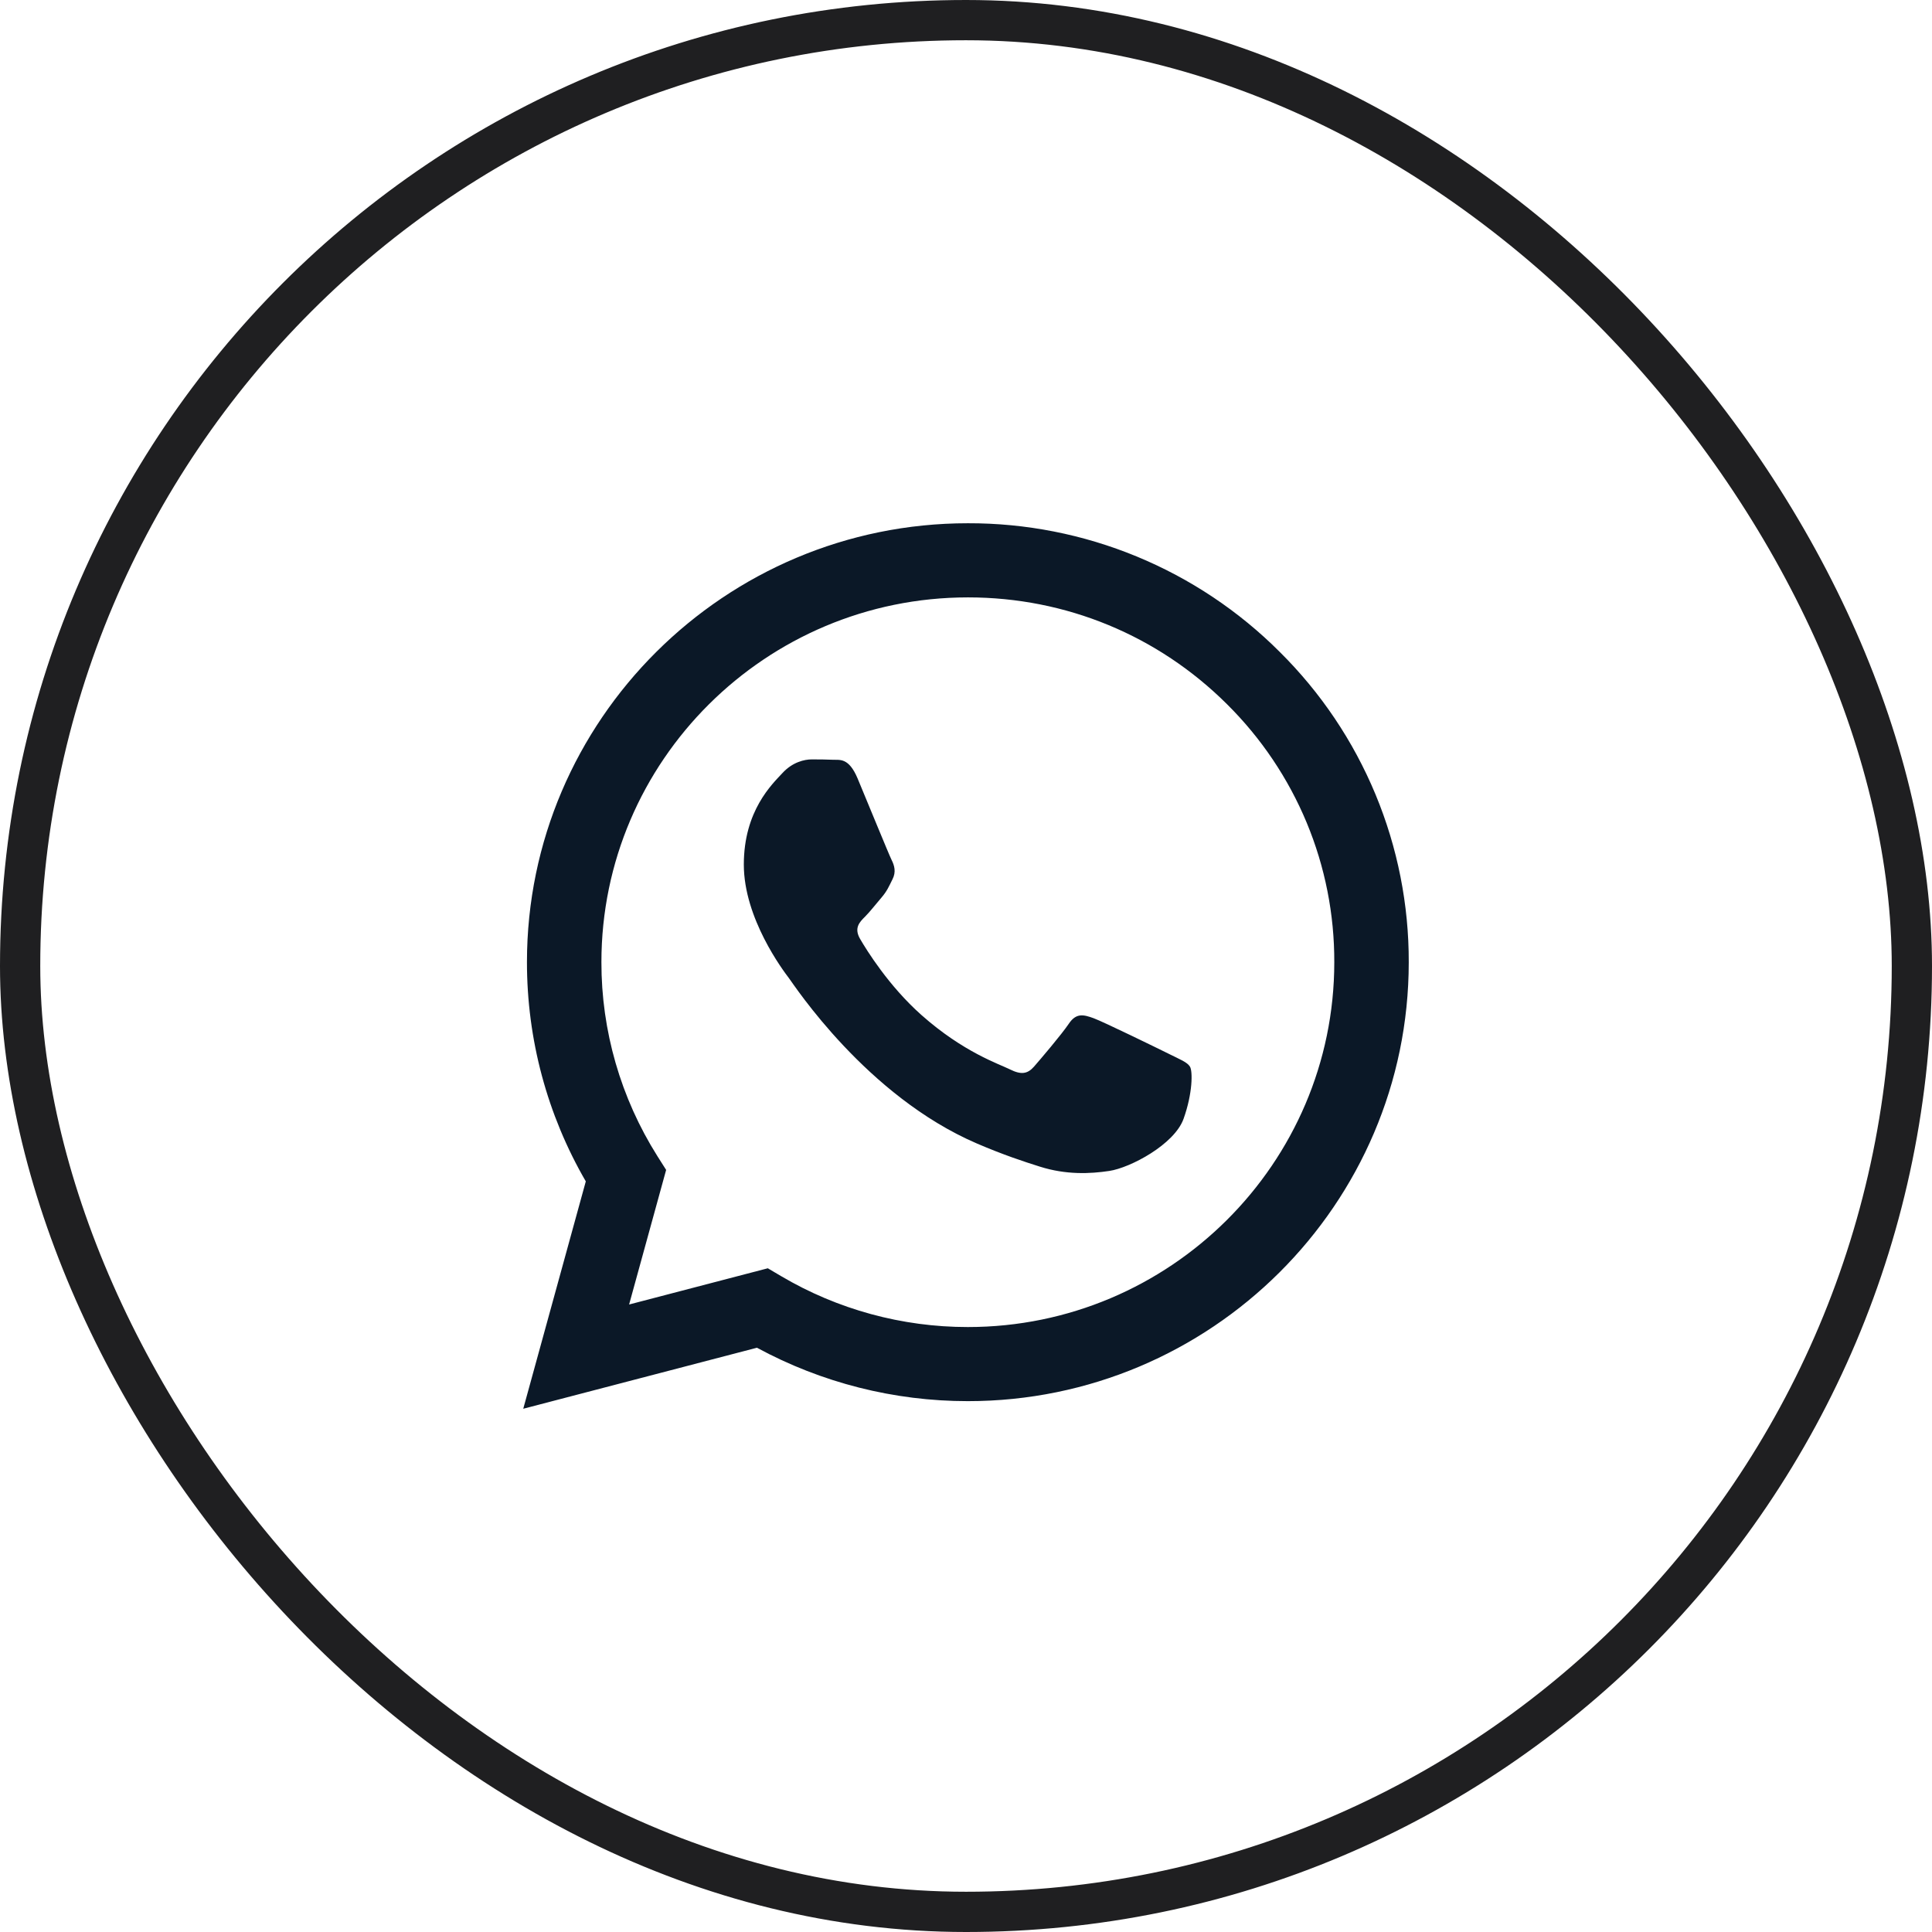 <svg width="48" height="48" viewBox="0 0 48 48" fill="none" xmlns="http://www.w3.org/2000/svg">
<path fill-rule="evenodd" clip-rule="evenodd" d="M29.041 26.183C28.766 26.047 27.42 25.389 27.17 25.297C26.919 25.206 26.737 25.161 26.554 25.435C26.371 25.706 25.847 26.32 25.688 26.502C25.528 26.684 25.368 26.706 25.095 26.57C24.821 26.433 23.939 26.146 22.893 25.218C22.08 24.496 21.53 23.604 21.371 23.331C21.211 23.059 21.353 22.911 21.491 22.775C21.614 22.653 21.764 22.457 21.901 22.299C22.038 22.139 22.084 22.026 22.175 21.843C22.267 21.662 22.221 21.503 22.152 21.366C22.084 21.23 21.537 19.889 21.308 19.343C21.086 18.813 20.86 18.885 20.693 18.876C20.532 18.869 20.35 18.867 20.168 18.867C19.985 18.867 19.689 18.934 19.438 19.208C19.187 19.48 18.48 20.139 18.48 21.48C18.48 22.82 19.46 24.116 19.598 24.298C19.735 24.479 21.527 27.231 24.273 28.411C24.927 28.692 25.436 28.859 25.833 28.984C26.489 29.192 27.086 29.163 27.558 29.092C28.083 29.014 29.177 28.433 29.405 27.797C29.633 27.161 29.633 26.615 29.565 26.502C29.497 26.388 29.314 26.32 29.04 26.183H29.041ZM24.047 32.97H24.043C22.412 32.97 20.811 32.534 19.408 31.706L19.076 31.51L15.63 32.41L16.55 29.066L16.333 28.724C15.422 27.279 14.939 25.608 14.942 23.902C14.943 18.906 19.027 14.842 24.05 14.842C26.482 14.842 28.768 15.786 30.487 17.498C31.334 18.338 32.006 19.337 32.464 20.438C32.921 21.538 33.154 22.718 33.15 23.908C33.149 28.904 29.064 32.97 24.047 32.97ZM31.795 16.197C30.78 15.181 29.572 14.375 28.242 13.826C26.912 13.277 25.485 12.996 24.046 13C18.009 13 13.094 17.89 13.092 23.901C13.091 25.822 13.595 27.698 14.554 29.351L13 35L18.806 33.484C20.413 34.355 22.213 34.811 24.042 34.811H24.047C30.083 34.811 34.998 29.921 35 23.909C35.004 22.477 34.723 21.058 34.173 19.734C33.623 18.41 32.815 17.208 31.795 16.197Z" fill="#0B1827"/>
<rect x="0.5" y="0.5" width="47" height="47" rx="23.5" stroke="#1F1F21"/>
</svg>
